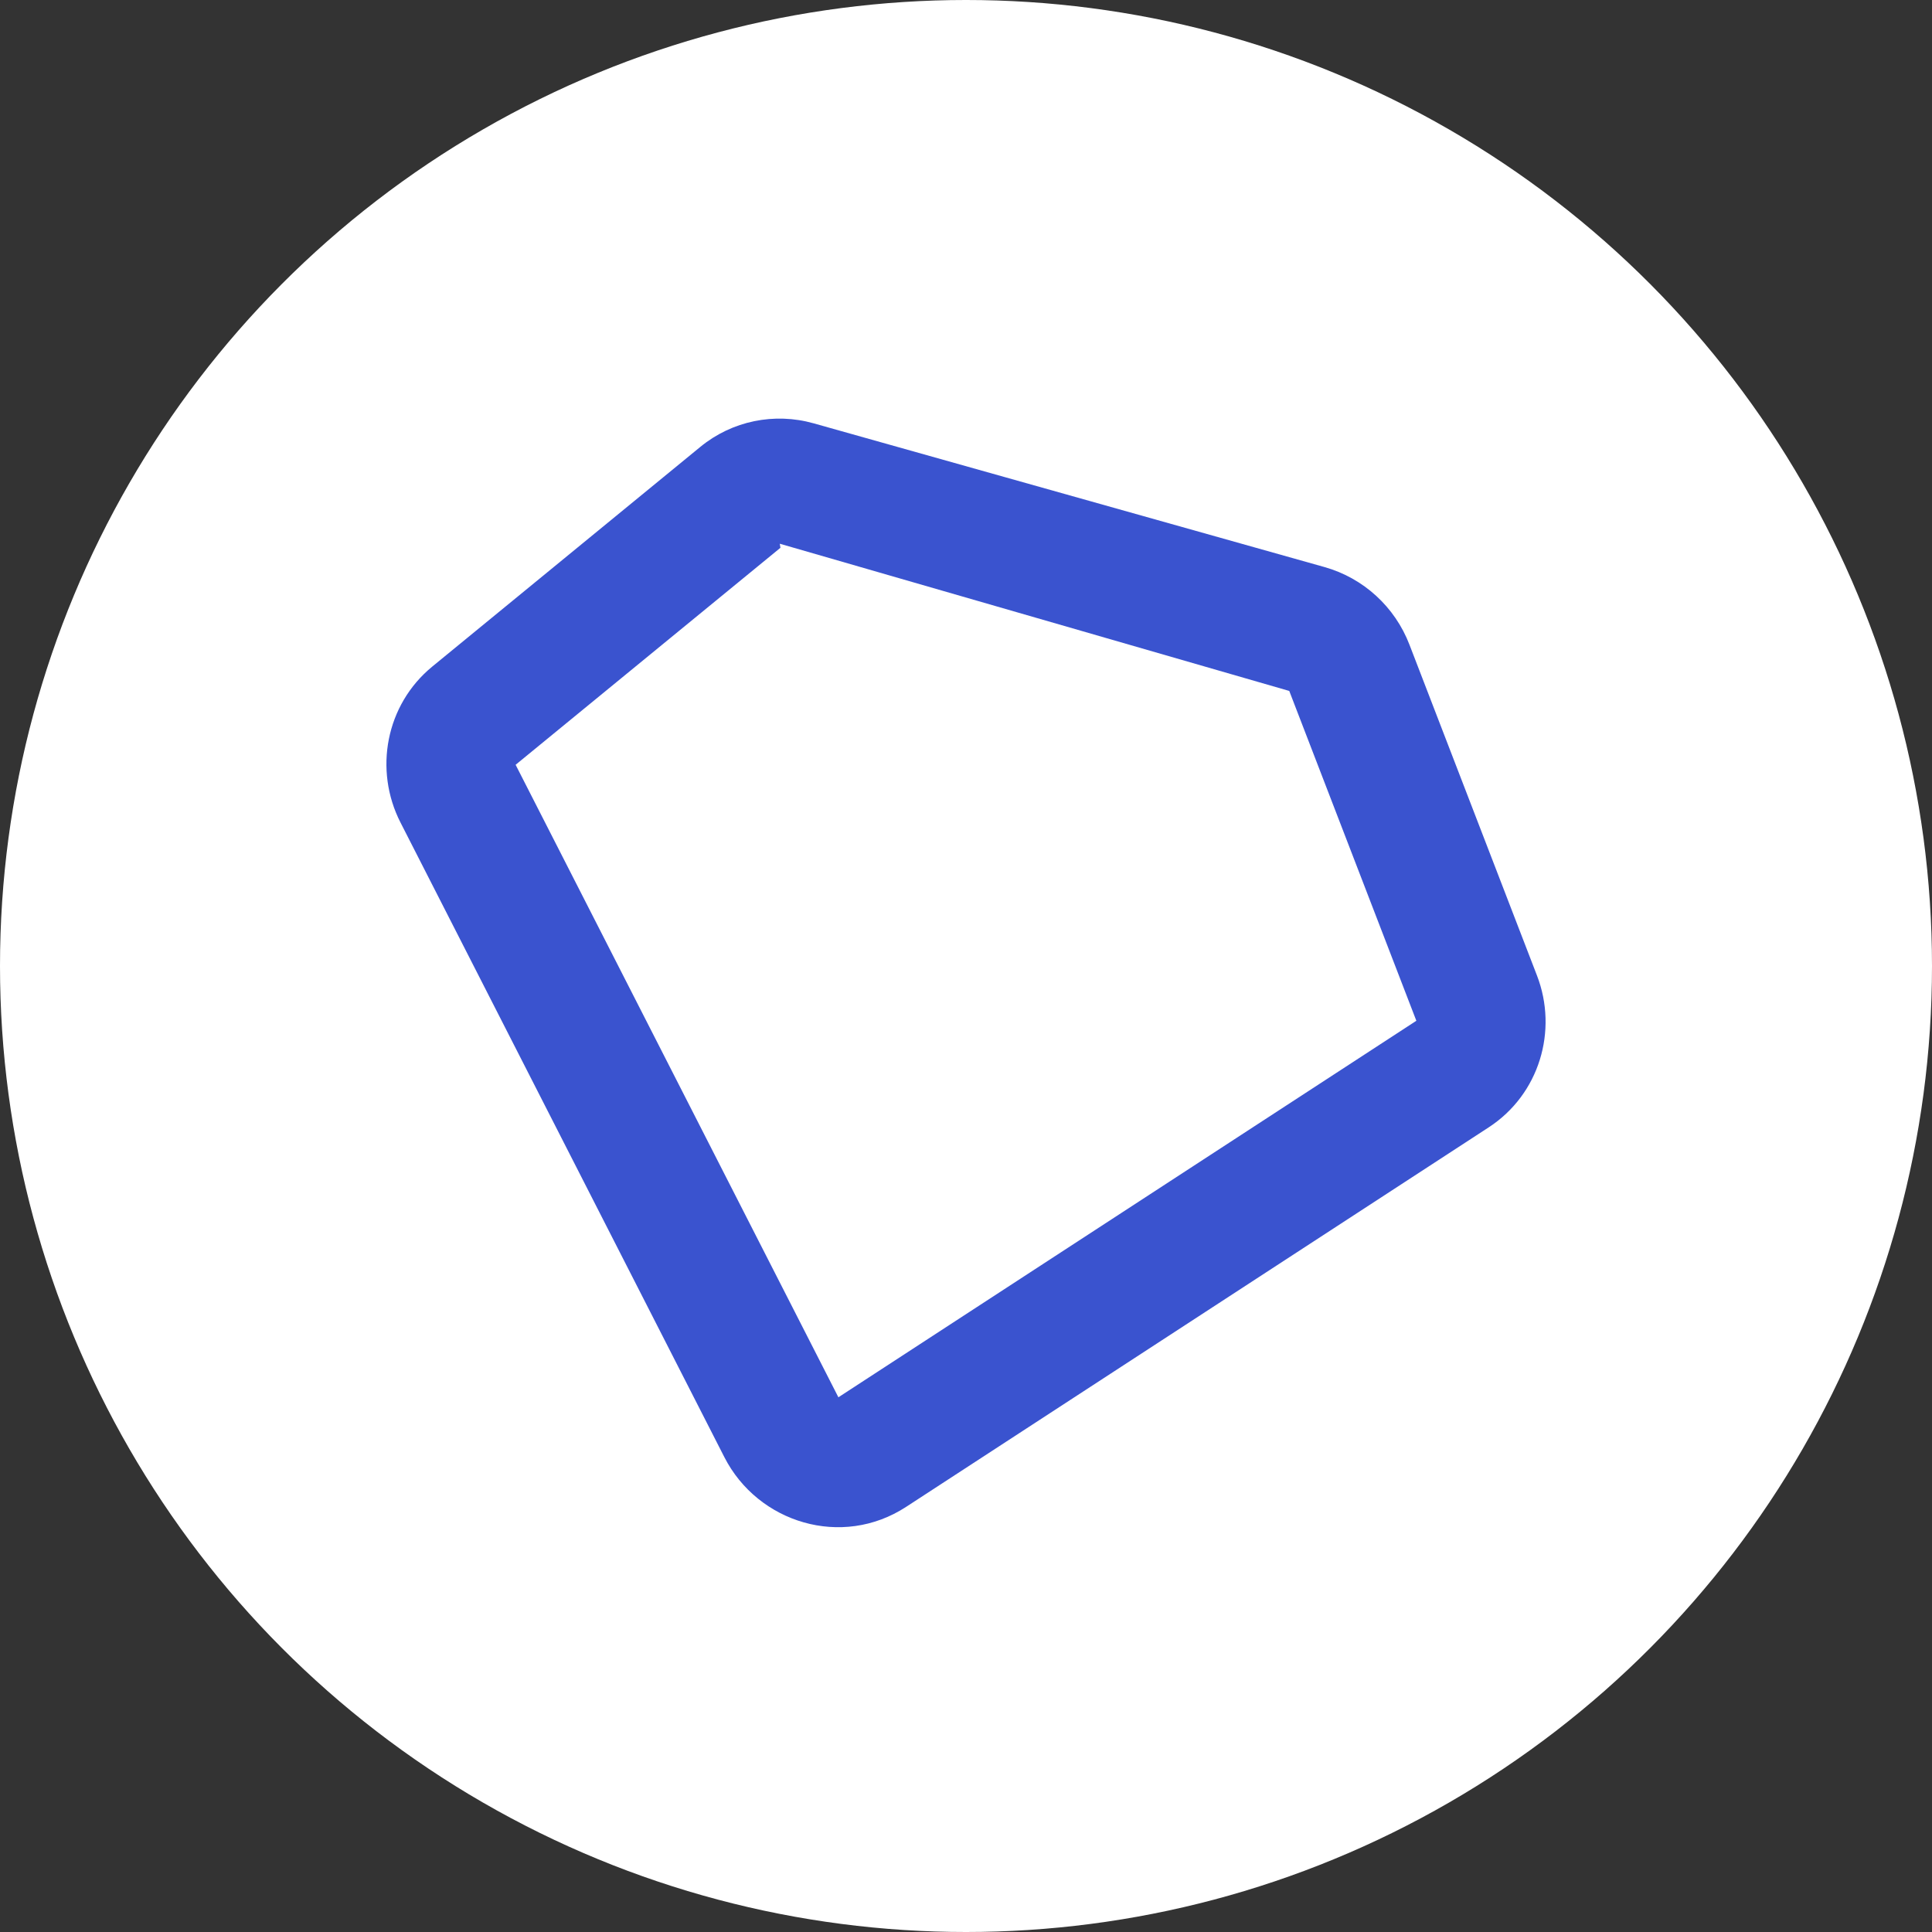 <svg width="60" height="60" viewBox="0 0 60 60" fill="none" xmlns="http://www.w3.org/2000/svg">
<rect x="0" y="0" width="60" height="60" fill="#333333" stroke="none"/>
<circle cx="30" cy="30" r="30" fill="white"/>
<path fill-rule="evenodd" clip-rule="evenodd" d="M21.751 13.877C22.738 13.068 24.051 12.804 25.269 13.147L24.799 14.817L25.269 13.147L41.135 17.611L41.135 17.611C42.348 17.953 43.322 18.852 43.771 20.019C43.771 20.019 43.771 20.019 43.771 20.019L47.733 30.298L47.733 30.298C48.392 32.009 47.806 33.986 46.233 35.011L28.139 46.798C28.139 46.798 28.139 46.798 28.139 46.798C26.147 48.096 23.539 47.298 22.495 45.252L22.495 45.252L12.437 25.543C12.437 25.543 12.437 25.543 12.437 25.543C11.605 23.913 11.977 21.887 13.427 20.699L13.427 20.699L21.751 13.877L21.751 13.877ZM24.217 16.886L24.727 15.072L24.217 16.886L24.237 17.012L16.013 23.751L26.037 43.394L43.986 31.701L40.039 21.458M44 31.736C44 31.737 44 31.737 44 31.737C44 31.737 44 31.736 44 31.736L44.08 31.706L44.08 31.706L45.866 31.017L44.08 31.706L44.08 31.706M44.049 31.66C44.05 31.659 44.05 31.659 44.05 31.659L44.05 31.659L44.049 31.66ZM25.956 43.447C25.956 43.447 25.956 43.447 25.956 43.447L25.956 43.447L25.956 43.447Z" fill="#3A53CF"/>
</svg>
